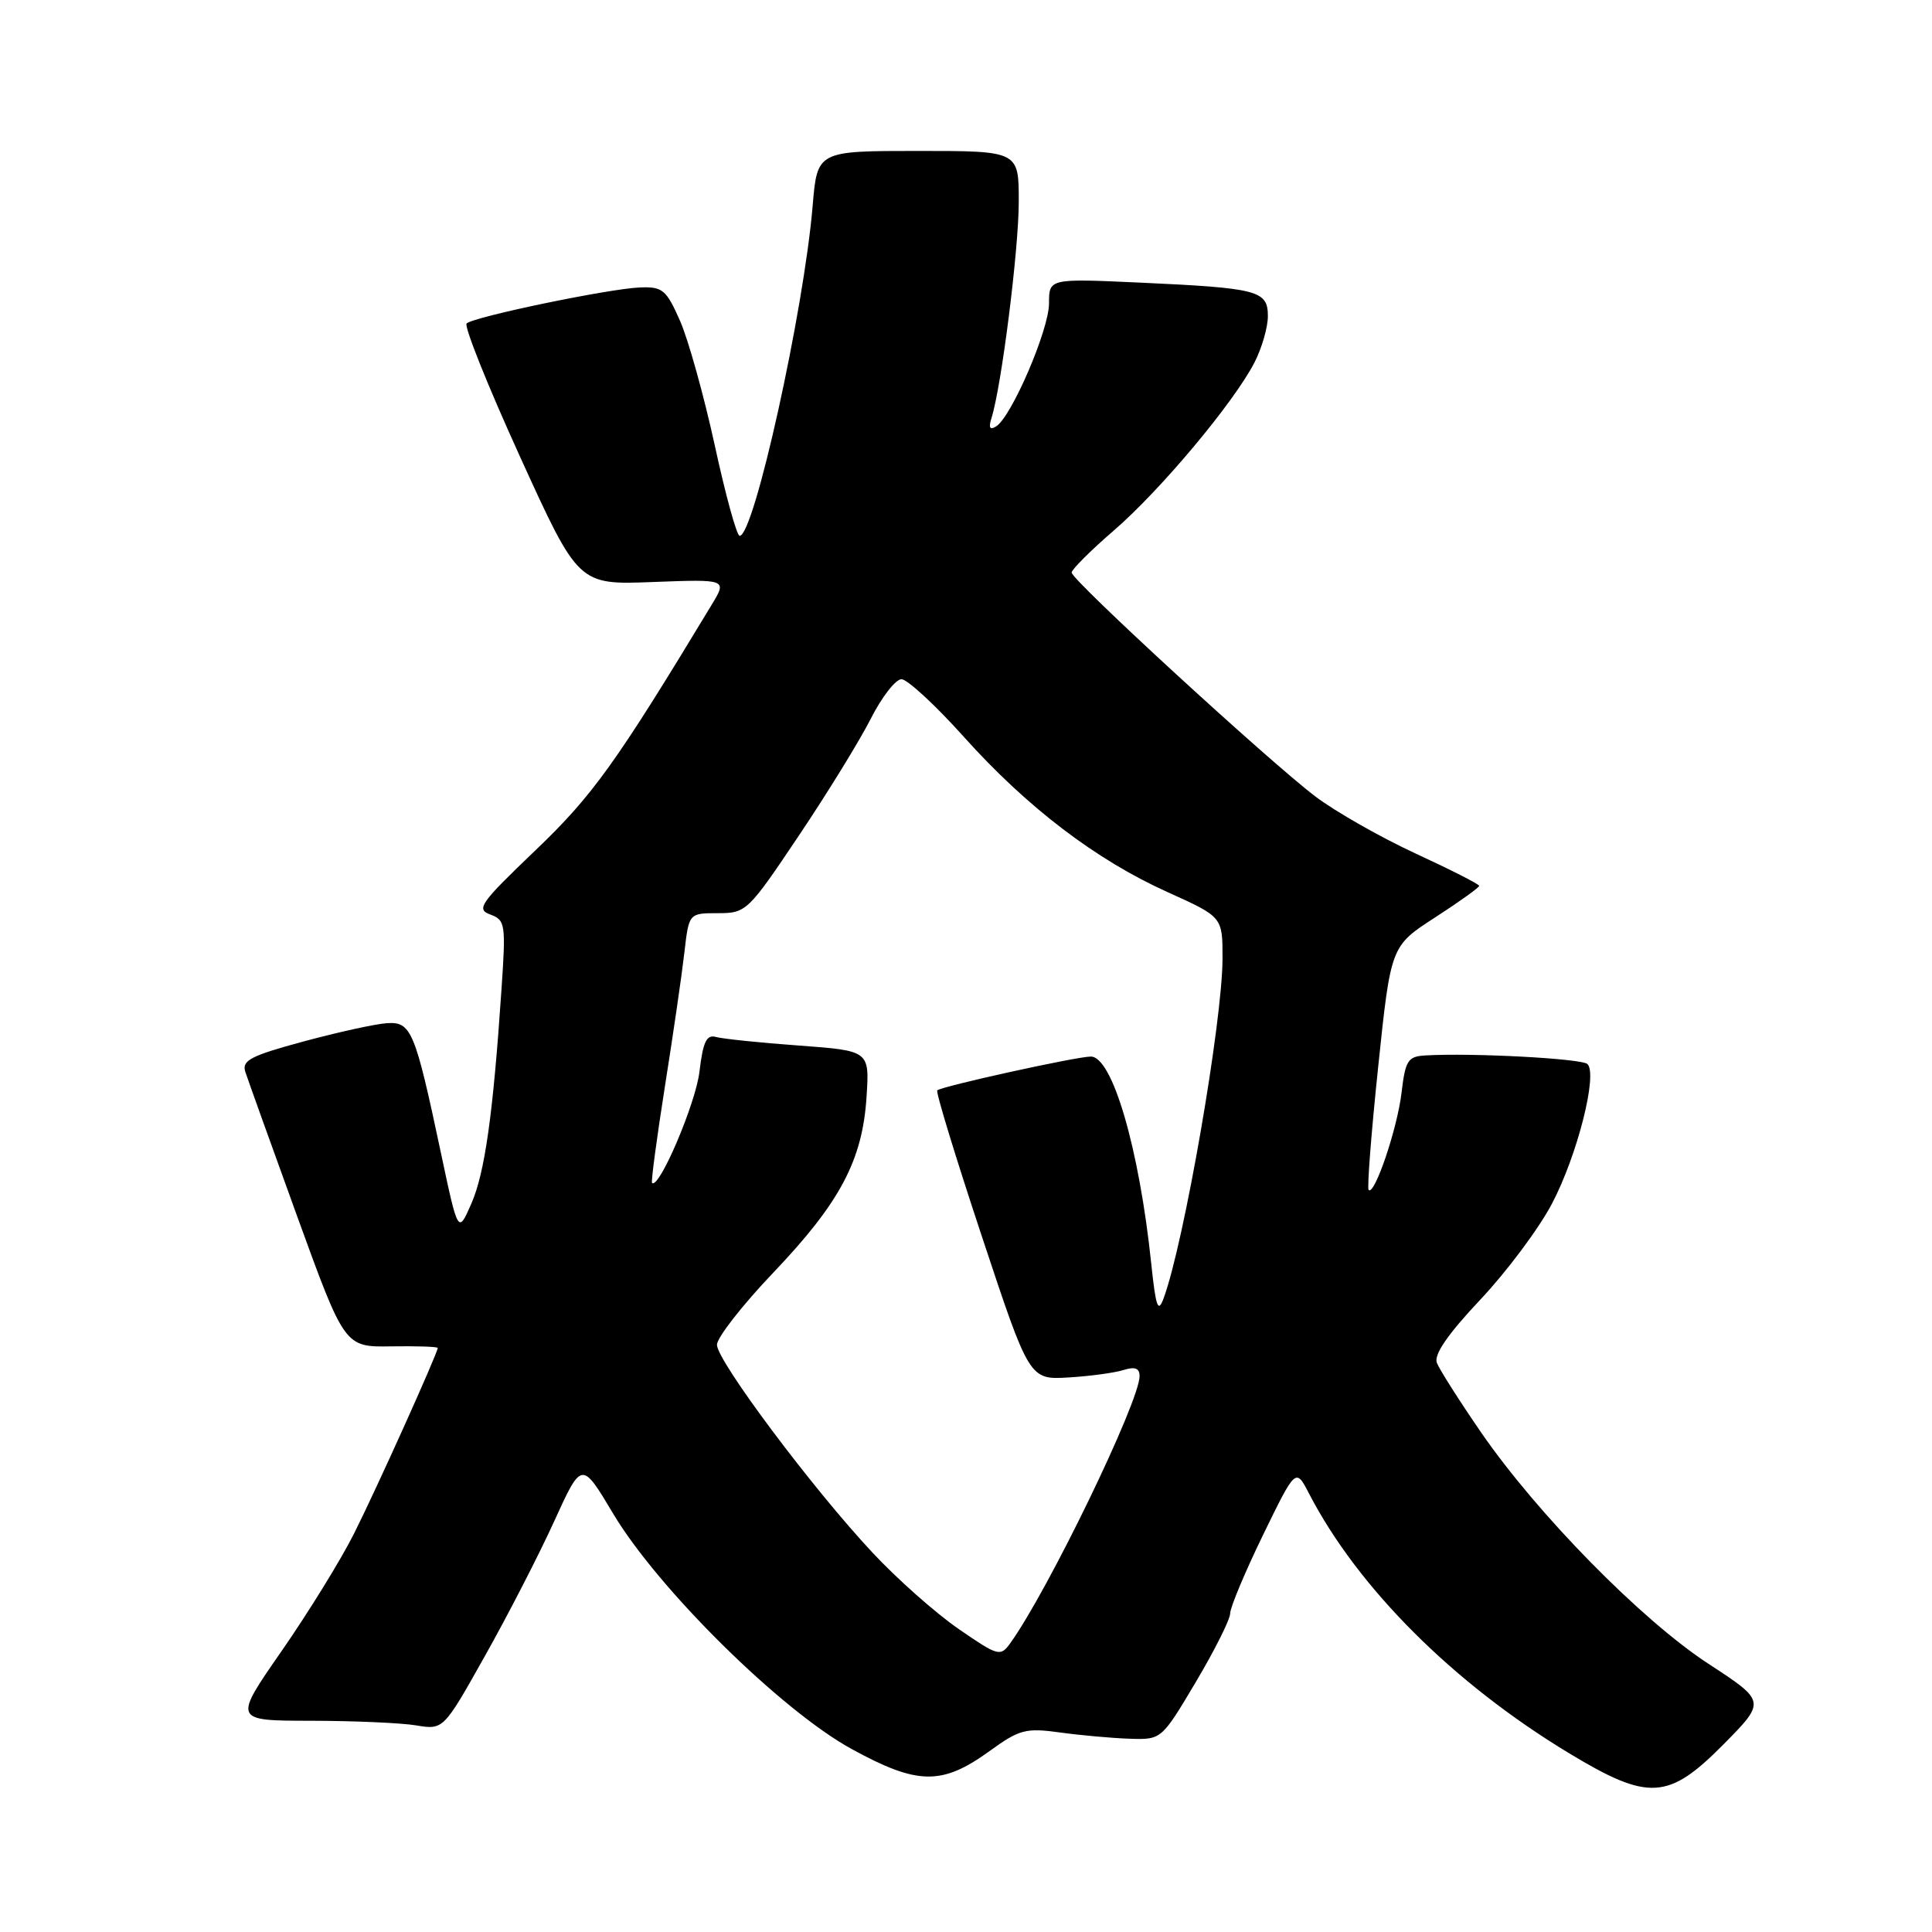 <?xml version="1.0" encoding="UTF-8" standalone="no"?>
<!DOCTYPE svg PUBLIC "-//W3C//DTD SVG 1.1//EN" "http://www.w3.org/Graphics/SVG/1.1/DTD/svg11.dtd" >
<svg xmlns="http://www.w3.org/2000/svg" xmlns:xlink="http://www.w3.org/1999/xlink" version="1.1" viewBox="0 0 256 256">
 <g >
 <path fill="currentColor"
d=" M 228.35 231.16 C 234.00 225.44 234.00 225.44 226.39 220.47 C 217.49 214.66 203.74 200.66 196.25 189.80 C 193.37 185.61 190.73 181.46 190.39 180.58 C 189.98 179.49 191.82 176.81 196.14 172.22 C 199.64 168.51 203.92 162.78 205.65 159.48 C 209.00 153.11 211.74 142.31 210.34 140.99 C 209.57 140.26 195.04 139.49 188.89 139.85 C 186.55 139.98 186.22 140.49 185.71 144.80 C 185.15 149.55 182.13 158.46 181.35 157.68 C 181.13 157.46 181.70 150.10 182.62 141.32 C 184.29 125.36 184.29 125.36 190.15 121.57 C 193.37 119.49 196.00 117.60 196.00 117.38 C 196.00 117.16 192.20 115.23 187.56 113.09 C 182.92 110.94 176.96 107.55 174.31 105.55 C 168.15 100.88 142.00 76.87 142.00 75.87 C 142.00 75.46 144.51 72.95 147.57 70.31 C 153.76 64.97 163.46 53.38 166.22 48.04 C 167.20 46.13 168.00 43.37 168.00 41.90 C 168.00 38.50 166.75 38.17 151.10 37.45 C 139.00 36.90 139.00 36.90 139.00 40.20 C 139.00 43.69 134.03 55.24 131.99 56.50 C 131.15 57.02 130.97 56.68 131.38 55.38 C 132.70 51.22 134.99 33.08 134.99 26.75 C 135.00 20.00 135.00 20.00 121.65 20.00 C 108.29 20.00 108.29 20.00 107.68 27.29 C 106.50 41.25 99.92 71.00 98.01 71.00 C 97.62 71.00 96.14 65.60 94.71 59.01 C 93.27 52.42 91.20 44.98 90.10 42.49 C 88.28 38.38 87.79 37.97 84.80 38.09 C 80.73 38.24 62.75 41.98 61.83 42.86 C 61.46 43.21 64.64 51.15 68.90 60.50 C 76.64 77.50 76.64 77.50 86.49 77.12 C 96.35 76.75 96.35 76.75 94.31 80.12 C 81.57 101.20 78.53 105.42 70.95 112.67 C 63.62 119.68 63.05 120.48 64.97 121.18 C 66.97 121.92 67.04 122.43 66.44 131.23 C 65.33 147.70 64.24 155.42 62.45 159.50 C 60.70 163.50 60.70 163.50 58.41 152.70 C 54.98 136.51 54.49 135.35 51.24 135.58 C 49.73 135.68 44.77 136.77 40.22 138.00 C 33.23 139.89 32.03 140.51 32.50 142.01 C 32.82 142.99 35.91 151.60 39.37 161.15 C 45.67 178.50 45.67 178.50 51.84 178.40 C 55.23 178.35 58.00 178.44 58.00 178.61 C 58.00 179.28 49.90 197.26 46.93 203.17 C 45.19 206.65 40.86 213.66 37.33 218.75 C 30.90 228.00 30.90 228.00 41.20 228.01 C 46.87 228.02 53.13 228.29 55.13 228.62 C 58.76 229.22 58.76 229.22 64.29 219.36 C 67.34 213.94 71.46 205.92 73.45 201.54 C 77.08 193.58 77.08 193.58 81.23 200.54 C 87.20 210.55 103.52 226.65 112.86 231.76 C 121.61 236.55 124.82 236.59 131.13 232.02 C 135.09 229.15 135.91 228.94 140.45 229.56 C 143.19 229.94 147.33 230.31 149.66 230.39 C 153.90 230.53 153.90 230.53 158.45 222.88 C 160.95 218.67 163.00 214.58 163.00 213.80 C 163.00 213.01 164.95 208.35 167.34 203.43 C 171.69 194.50 171.69 194.50 173.45 197.90 C 179.93 210.41 192.60 223.07 207.94 232.33 C 218.44 238.67 221.06 238.52 228.35 231.16 Z  M 127.00 215.83 C 123.97 213.74 118.86 209.21 115.64 205.76 C 107.71 197.30 95.00 180.32 95.00 178.19 C 95.00 177.25 98.35 172.95 102.45 168.65 C 111.31 159.35 114.28 153.75 114.82 145.36 C 115.22 139.23 115.22 139.23 105.86 138.54 C 100.71 138.17 95.78 137.65 94.89 137.41 C 93.62 137.05 93.16 138.00 92.68 142.01 C 92.19 146.22 87.31 157.65 86.40 156.74 C 86.25 156.59 87.02 150.85 88.10 143.98 C 89.19 137.12 90.35 129.14 90.68 126.25 C 91.28 121.00 91.28 121.00 95.12 121.00 C 98.87 121.00 99.11 120.78 105.84 110.74 C 109.63 105.10 113.92 98.12 115.38 95.24 C 116.84 92.36 118.67 90.00 119.45 90.00 C 120.22 90.00 123.93 93.42 127.68 97.60 C 136.09 106.98 145.24 113.95 154.75 118.23 C 162.00 121.50 162.00 121.50 161.99 127.00 C 161.99 135.31 156.89 164.73 154.18 172.05 C 153.45 174.03 153.15 173.20 152.55 167.48 C 150.96 152.21 147.40 140.00 144.54 140.00 C 142.65 140.00 124.72 143.95 124.19 144.48 C 123.98 144.69 126.64 153.40 130.11 163.85 C 136.40 182.83 136.40 182.83 141.59 182.52 C 144.45 182.35 147.73 181.90 148.89 181.53 C 150.39 181.06 151.00 181.29 151.00 182.34 C 151.00 185.72 138.86 210.80 133.86 217.74 C 132.56 219.54 132.26 219.46 127.00 215.83 Z "/>
</g>
</svg>